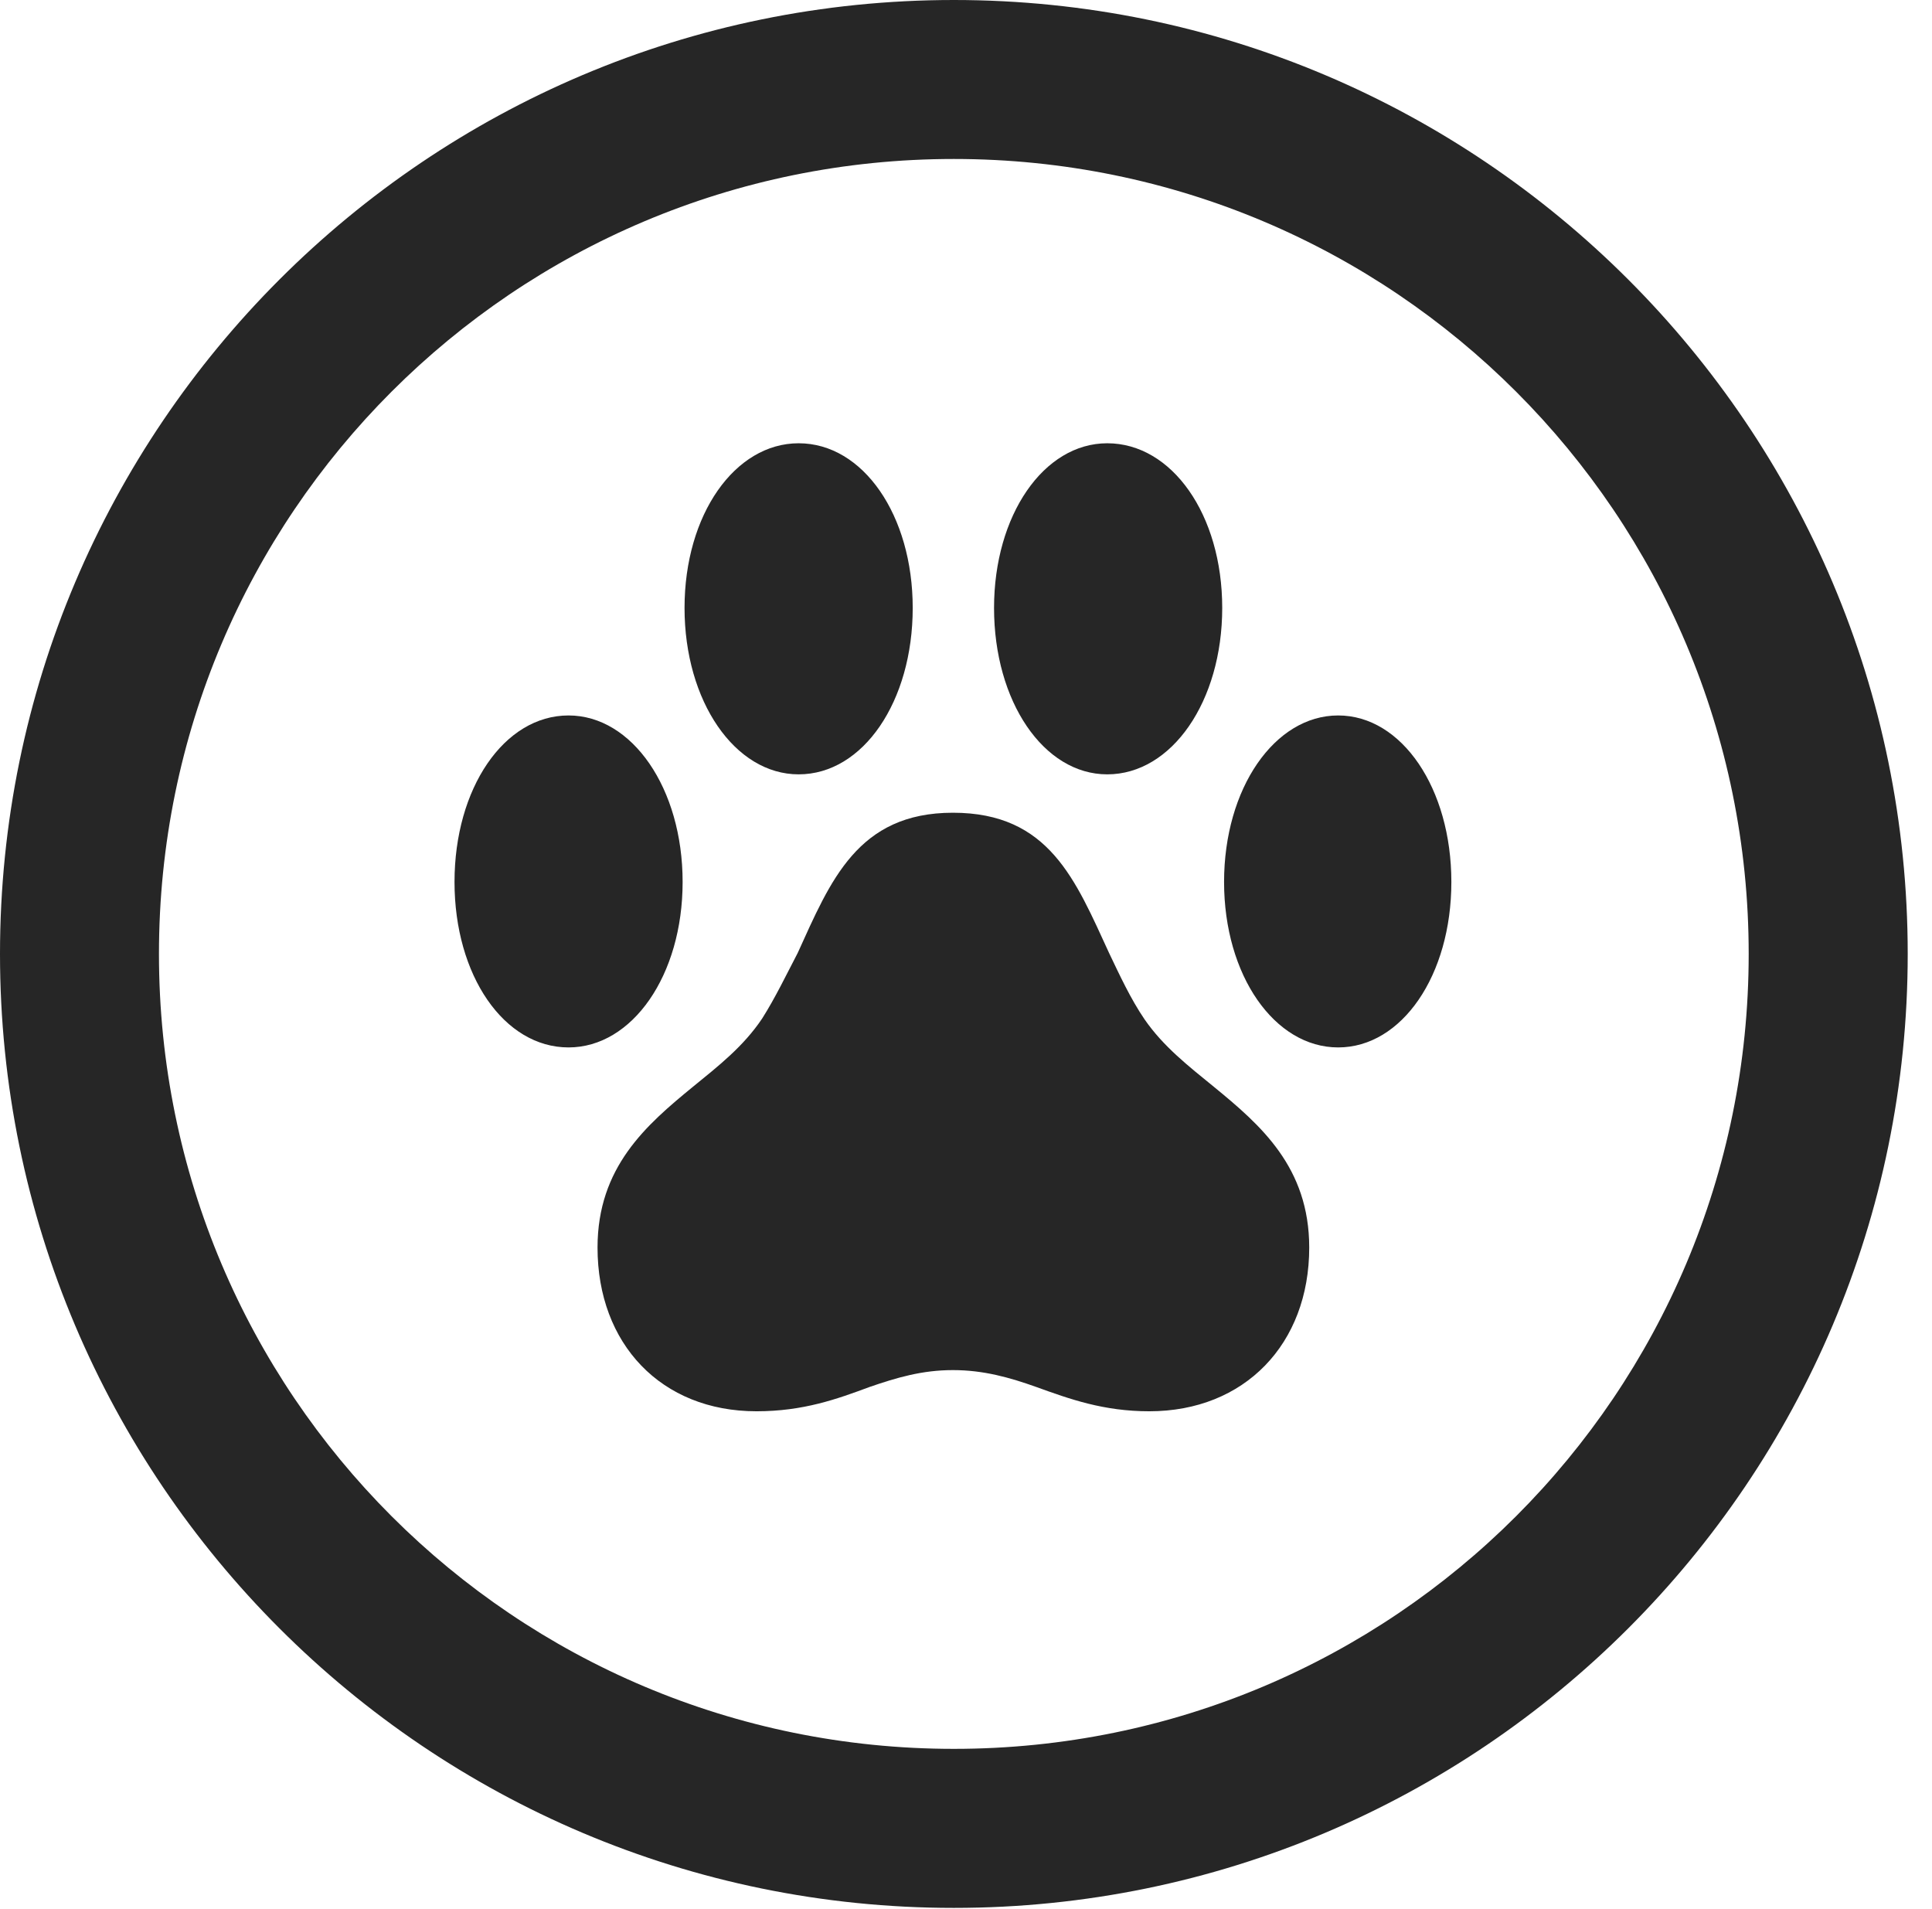 <?xml version="1.0" encoding="UTF-8"?>
<!--Generator: Apple Native CoreSVG 326-->
<!DOCTYPE svg
PUBLIC "-//W3C//DTD SVG 1.1//EN"
       "http://www.w3.org/Graphics/SVG/1.1/DTD/svg11.dtd">
<svg version="1.1" xmlns="http://www.w3.org/2000/svg" xmlns:xlink="http://www.w3.org/1999/xlink" viewBox="0 0 28.246 27.904">
 <g>
  <rect height="27.904" opacity="0" width="28.246" x="0" y="0"/>
  <path d="M13.945 27.891C21.643 27.891 27.891 21.643 27.891 13.945C27.891 6.248 21.643 0 13.945 0C6.248 0 0 6.248 0 13.945C0 21.643 6.248 27.891 13.945 27.891ZM13.945 25.566C7.52 25.566 2.324 20.371 2.324 13.945C2.324 7.52 7.52 2.324 13.945 2.324C20.371 2.324 25.566 7.52 25.566 13.945C25.566 20.371 20.371 25.566 13.945 25.566Z" fill="black" fill-opacity="0.85"/>
  <path d="M6.645 12.893C6.645 14.26 7.369 15.312 8.312 15.312C9.242 15.312 9.98 14.26 9.98 12.893C9.98 11.525 9.242 10.459 8.312 10.459C7.369 10.459 6.645 11.525 6.645 12.893ZM10.008 8.887C10.008 10.254 10.746 11.32 11.676 11.32C12.619 11.32 13.344 10.254 13.344 8.887C13.344 7.533 12.619 6.48 11.676 6.48C10.746 6.48 10.008 7.52 10.008 8.887ZM14.533 8.887C14.533 10.254 15.258 11.32 16.188 11.32C17.131 11.32 17.869 10.254 17.869 8.887C17.869 7.52 17.131 6.48 16.188 6.48C15.258 6.48 14.533 7.533 14.533 8.887ZM17.896 12.893C17.896 14.26 18.635 15.312 19.564 15.312C20.494 15.312 21.219 14.26 21.219 12.893C21.219 11.525 20.494 10.459 19.564 10.459C18.635 10.459 17.896 11.525 17.896 12.893ZM8.736 18.238C8.736 19.646 9.666 20.631 11.06 20.631C11.744 20.631 12.236 20.453 12.715 20.275C13.111 20.139 13.48 20.029 13.932 20.029C14.383 20.029 14.766 20.139 15.148 20.275C15.641 20.453 16.133 20.631 16.803 20.631C18.197 20.631 19.141 19.646 19.141 18.238C19.141 17.062 18.43 16.447 17.746 15.887C17.377 15.586 17.008 15.299 16.734 14.902C16.529 14.602 16.365 14.246 16.215 13.932C15.723 12.865 15.34 11.881 13.932 11.881C12.537 11.881 12.141 12.879 11.662 13.932C11.498 14.246 11.334 14.588 11.143 14.889C10.869 15.299 10.5 15.586 10.131 15.887C9.447 16.447 8.736 17.062 8.736 18.238Z" fill="black" fill-opacity="0.85"/>
 </g>
</svg>
